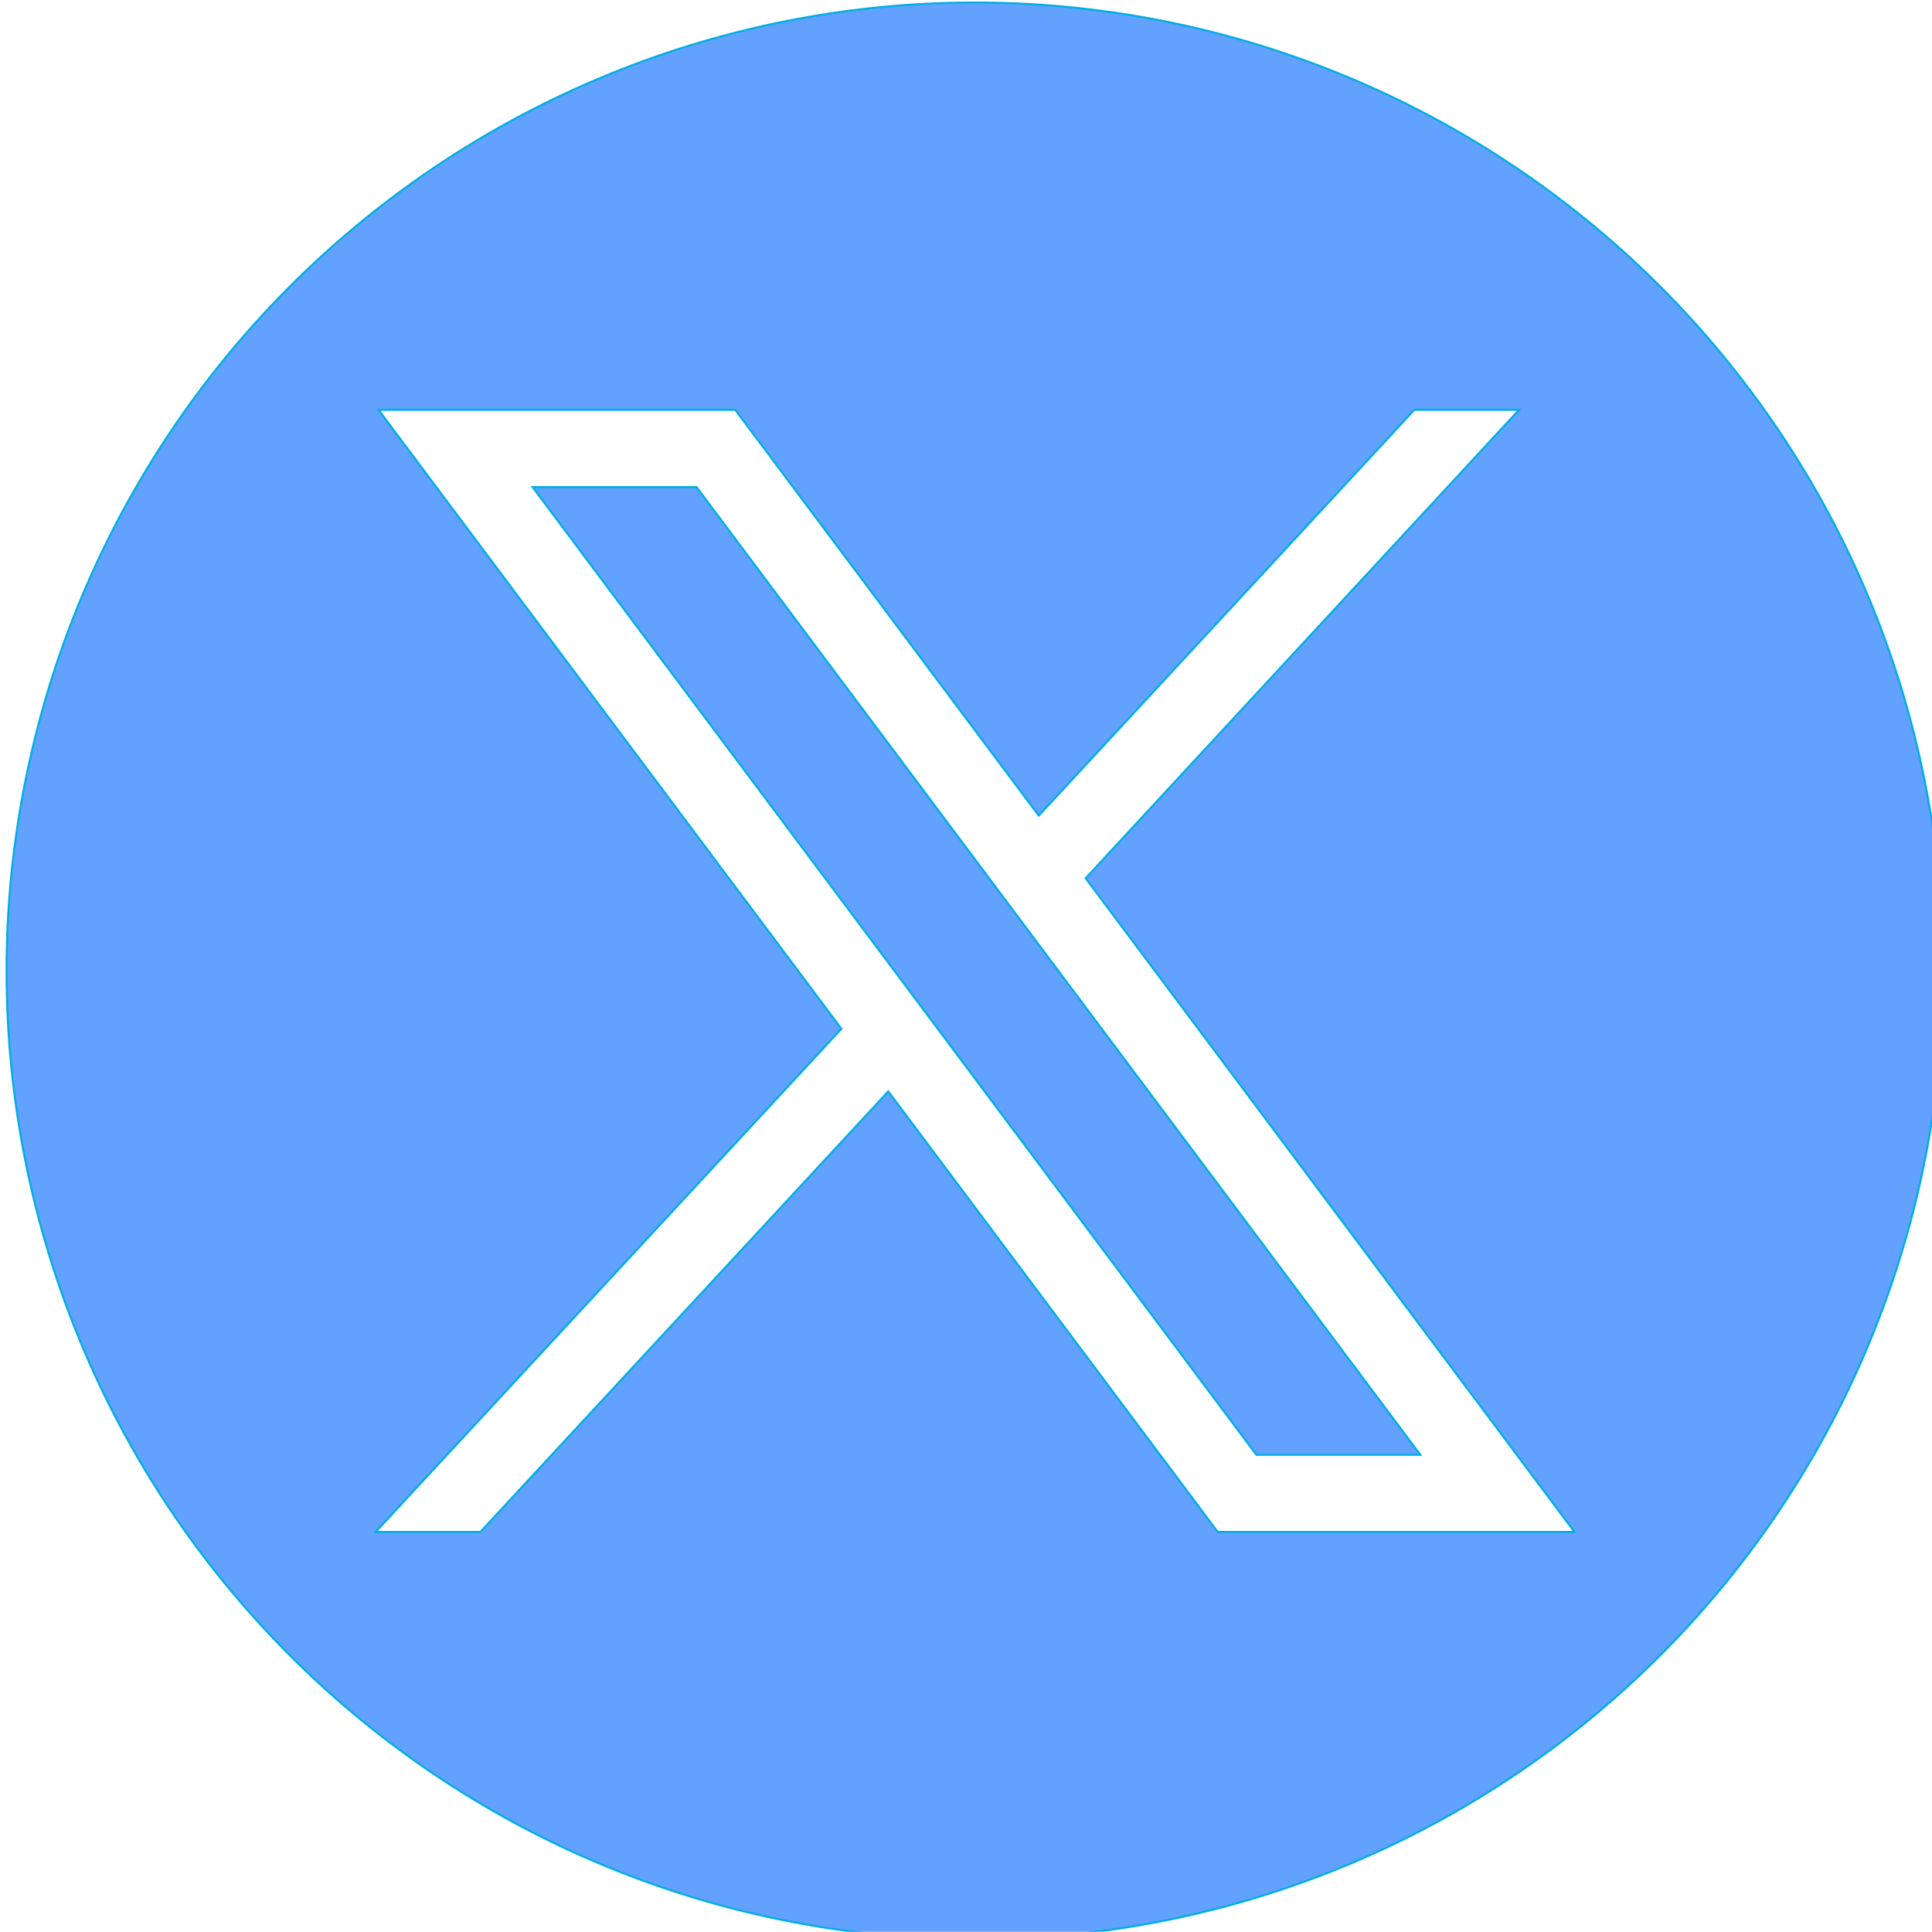 <?xml version="1.0" encoding="UTF-8" standalone="no"?>
<!-- Generator: Adobe Illustrator 27.5.0, SVG Export Plug-In . SVG Version: 6.00 Build 0)  -->

<svg
   version="1.1"
   id="svg5"
   x="0px"
   y="0px"
   viewBox="0 0 32 31.997"
   xml:space="preserve"
   sodipodi:docname="twitter-white.svg"
   inkscape:export-filename="..\HC_Motor_CB\X_col.svg"
   inkscape:export-xdpi="96"
   inkscape:export-ydpi="96"
   inkscape:version="1.3 (0e150ed6c4, 2023-07-21)"
   width="8.467mm"
   height="8.466mm"
   xmlns:inkscape="http://www.inkscape.org/namespaces/inkscape"
   xmlns:sodipodi="http://sodipodi.sourceforge.net/DTD/sodipodi-0.dtd"
   xmlns="http://www.w3.org/2000/svg"
   xmlns:svg="http://www.w3.org/2000/svg"><defs
   id="defs1" /><sodipodi:namedview
   id="namedview1"
   pagecolor="#ffffff"
   bordercolor="#000000"
   borderopacity="0.25"
   inkscape:showpageshadow="2"
   inkscape:pageopacity="0.0"
   inkscape:pagecheckerboard="0"
   inkscape:deskcolor="#d1d1d1"
   inkscape:zoom="21.096034"
   inkscape:cx="13.794062"
   inkscape:cy="16.282681"
   inkscape:window-width="1920"
   inkscape:window-height="991"
   inkscape:window-x="-9"
   inkscape:window-y="-9"
   inkscape:window-maximized="1"
   inkscape:current-layer="g2"
   inkscape:export-bgcolor="#01aee2"
   inkscape:document-units="mm" />&#10;<style
   type="text/css"
   id="style1">&#10;	.st0{stroke:#FFFFFF;stroke-miterlimit:10;}&#10;	.st1{fill:#FFFFFF;}&#10;</style>&#10;<g
   id="g1"
   transform="matrix(0.025,0,0,0.025,-25.043,-6.921)"
   inkscape:export-filename="..\HC_Motor_CB\X_col.svg"
   inkscape:export-xdpi="96"
   inkscape:export-ydpi="96">&#10;	&#10;	<g
   id="g2"
   style="stroke:#ffffff;stroke-opacity:1"><g
     id="g3"
     style="fill:#63a1ff;fill-opacity:1;stroke:#01aee2;stroke-width:1.004;stroke-dasharray:none;stroke-opacity:1"
     transform="matrix(1.333,0,0,1.333,214.363,191.193)"
     inkscape:export-filename="twitter-white.svg"
     inkscape:export-xdpi="96"
     inkscape:export-ydpi="96"><path
       id="circle1"
       style="fill:#63a1ff;fill-opacity:1;stroke:#01aee2;stroke-opacity:1"
       class="st0"
       d="M 1075.28,65.52 A 481.33,481.33 0 0 0 593.92,546.801 481.33,481.33 0 0 0 1075.28,1028.161 481.33,481.33 0 0 0 1556.639,546.801 481.33,481.33 0 0 0 1075.28,65.52 Z M 778.763,267.929 H 956.077 l 150.886,201.704 186.646,-201.704 h 52.073 l -215.428,232.837 242.954,324.906 H 1195.894 L 1032.147,606.716 829.424,825.673 H 777.351 L 1008.856,575.582 Z m 76.619,38.427 359.726,480.967 h 81.481 L 936.863,306.357 Z" /></g></g>&#10;</g>&#10;</svg>
